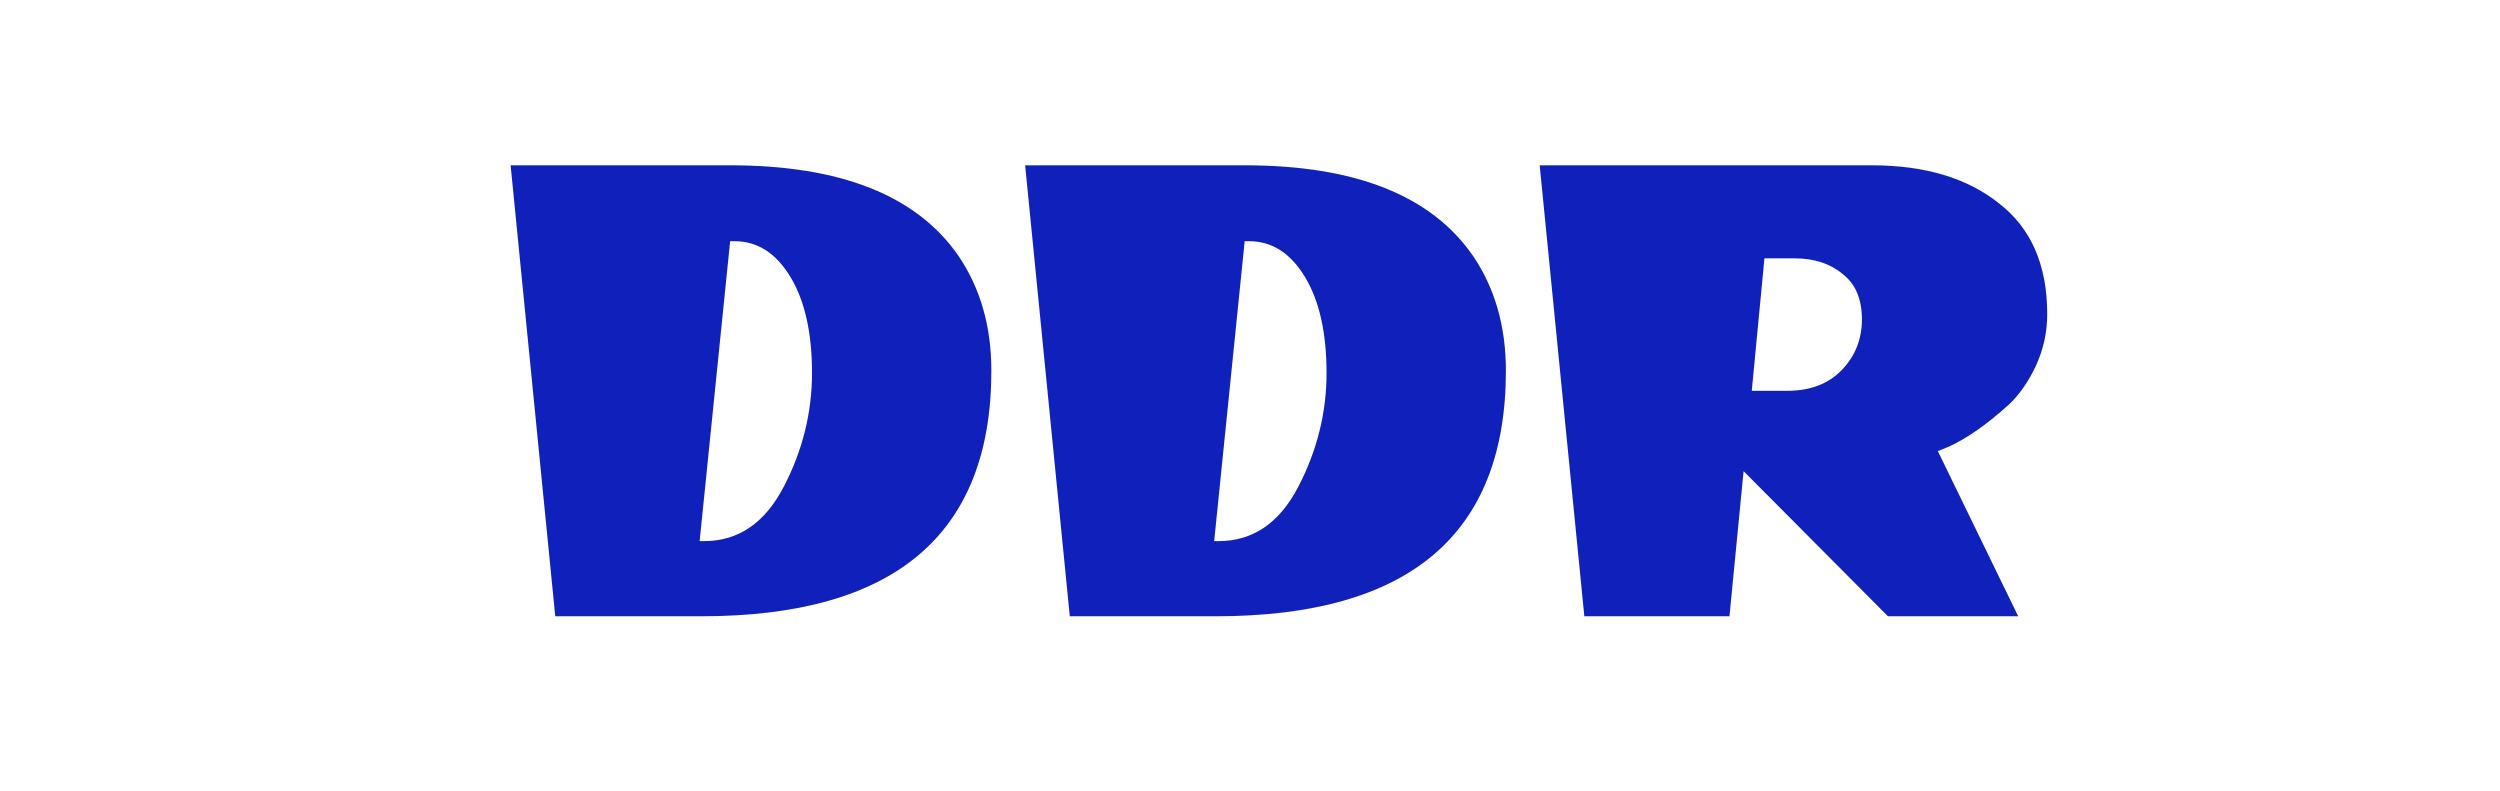 <svg width="215" height="68" viewBox="0 0 215 68" fill="none" xmlns="http://www.w3.org/2000/svg">
<path d="M60.553 46.536C63.496 46.536 65.779 44.979 67.4 41.864C69.022 38.749 69.832 35.485 69.832 32.072C69.832 28.616 69.214 25.864 67.977 23.816C66.739 21.768 65.139 20.744 63.176 20.744H62.792L60.169 46.536H60.553ZM60.297 53H47.752L43.913 14.216H62.792C72.307 14.216 78.856 16.819 82.441 22.024C84.318 24.797 85.257 28.083 85.257 31.88C85.257 45.96 76.936 53 60.297 53ZM104.803 46.536C107.747 46.536 110.029 44.979 111.651 41.864C113.272 38.749 114.083 35.485 114.083 32.072C114.083 28.616 113.464 25.864 112.227 23.816C110.989 21.768 109.389 20.744 107.427 20.744H107.043L104.419 46.536H104.803ZM104.547 53H92.002L88.162 14.216H107.043C116.557 14.216 123.107 16.819 126.691 22.024C128.568 24.797 129.507 28.083 129.507 31.88C129.507 45.96 121.187 53 104.547 53ZM153.725 33.608C155.687 33.608 157.245 33.011 158.397 31.816C159.549 30.621 160.125 29.171 160.125 27.464C160.125 25.715 159.57 24.413 158.461 23.56C157.394 22.664 156.007 22.216 154.301 22.216H151.741L150.653 33.608H153.725ZM160.957 14.216C165.522 14.216 169.17 15.304 171.901 17.48C174.674 19.613 176.061 22.792 176.061 27.016C176.061 28.552 175.741 30.024 175.101 31.432C174.461 32.797 173.693 33.907 172.797 34.76C170.919 36.467 169.191 37.683 167.613 38.408L166.653 38.792L173.565 53H162.365L149.949 40.52L148.733 53H136.253L132.413 14.216H160.957Z" fill="#0F20BB"/>
</svg>
